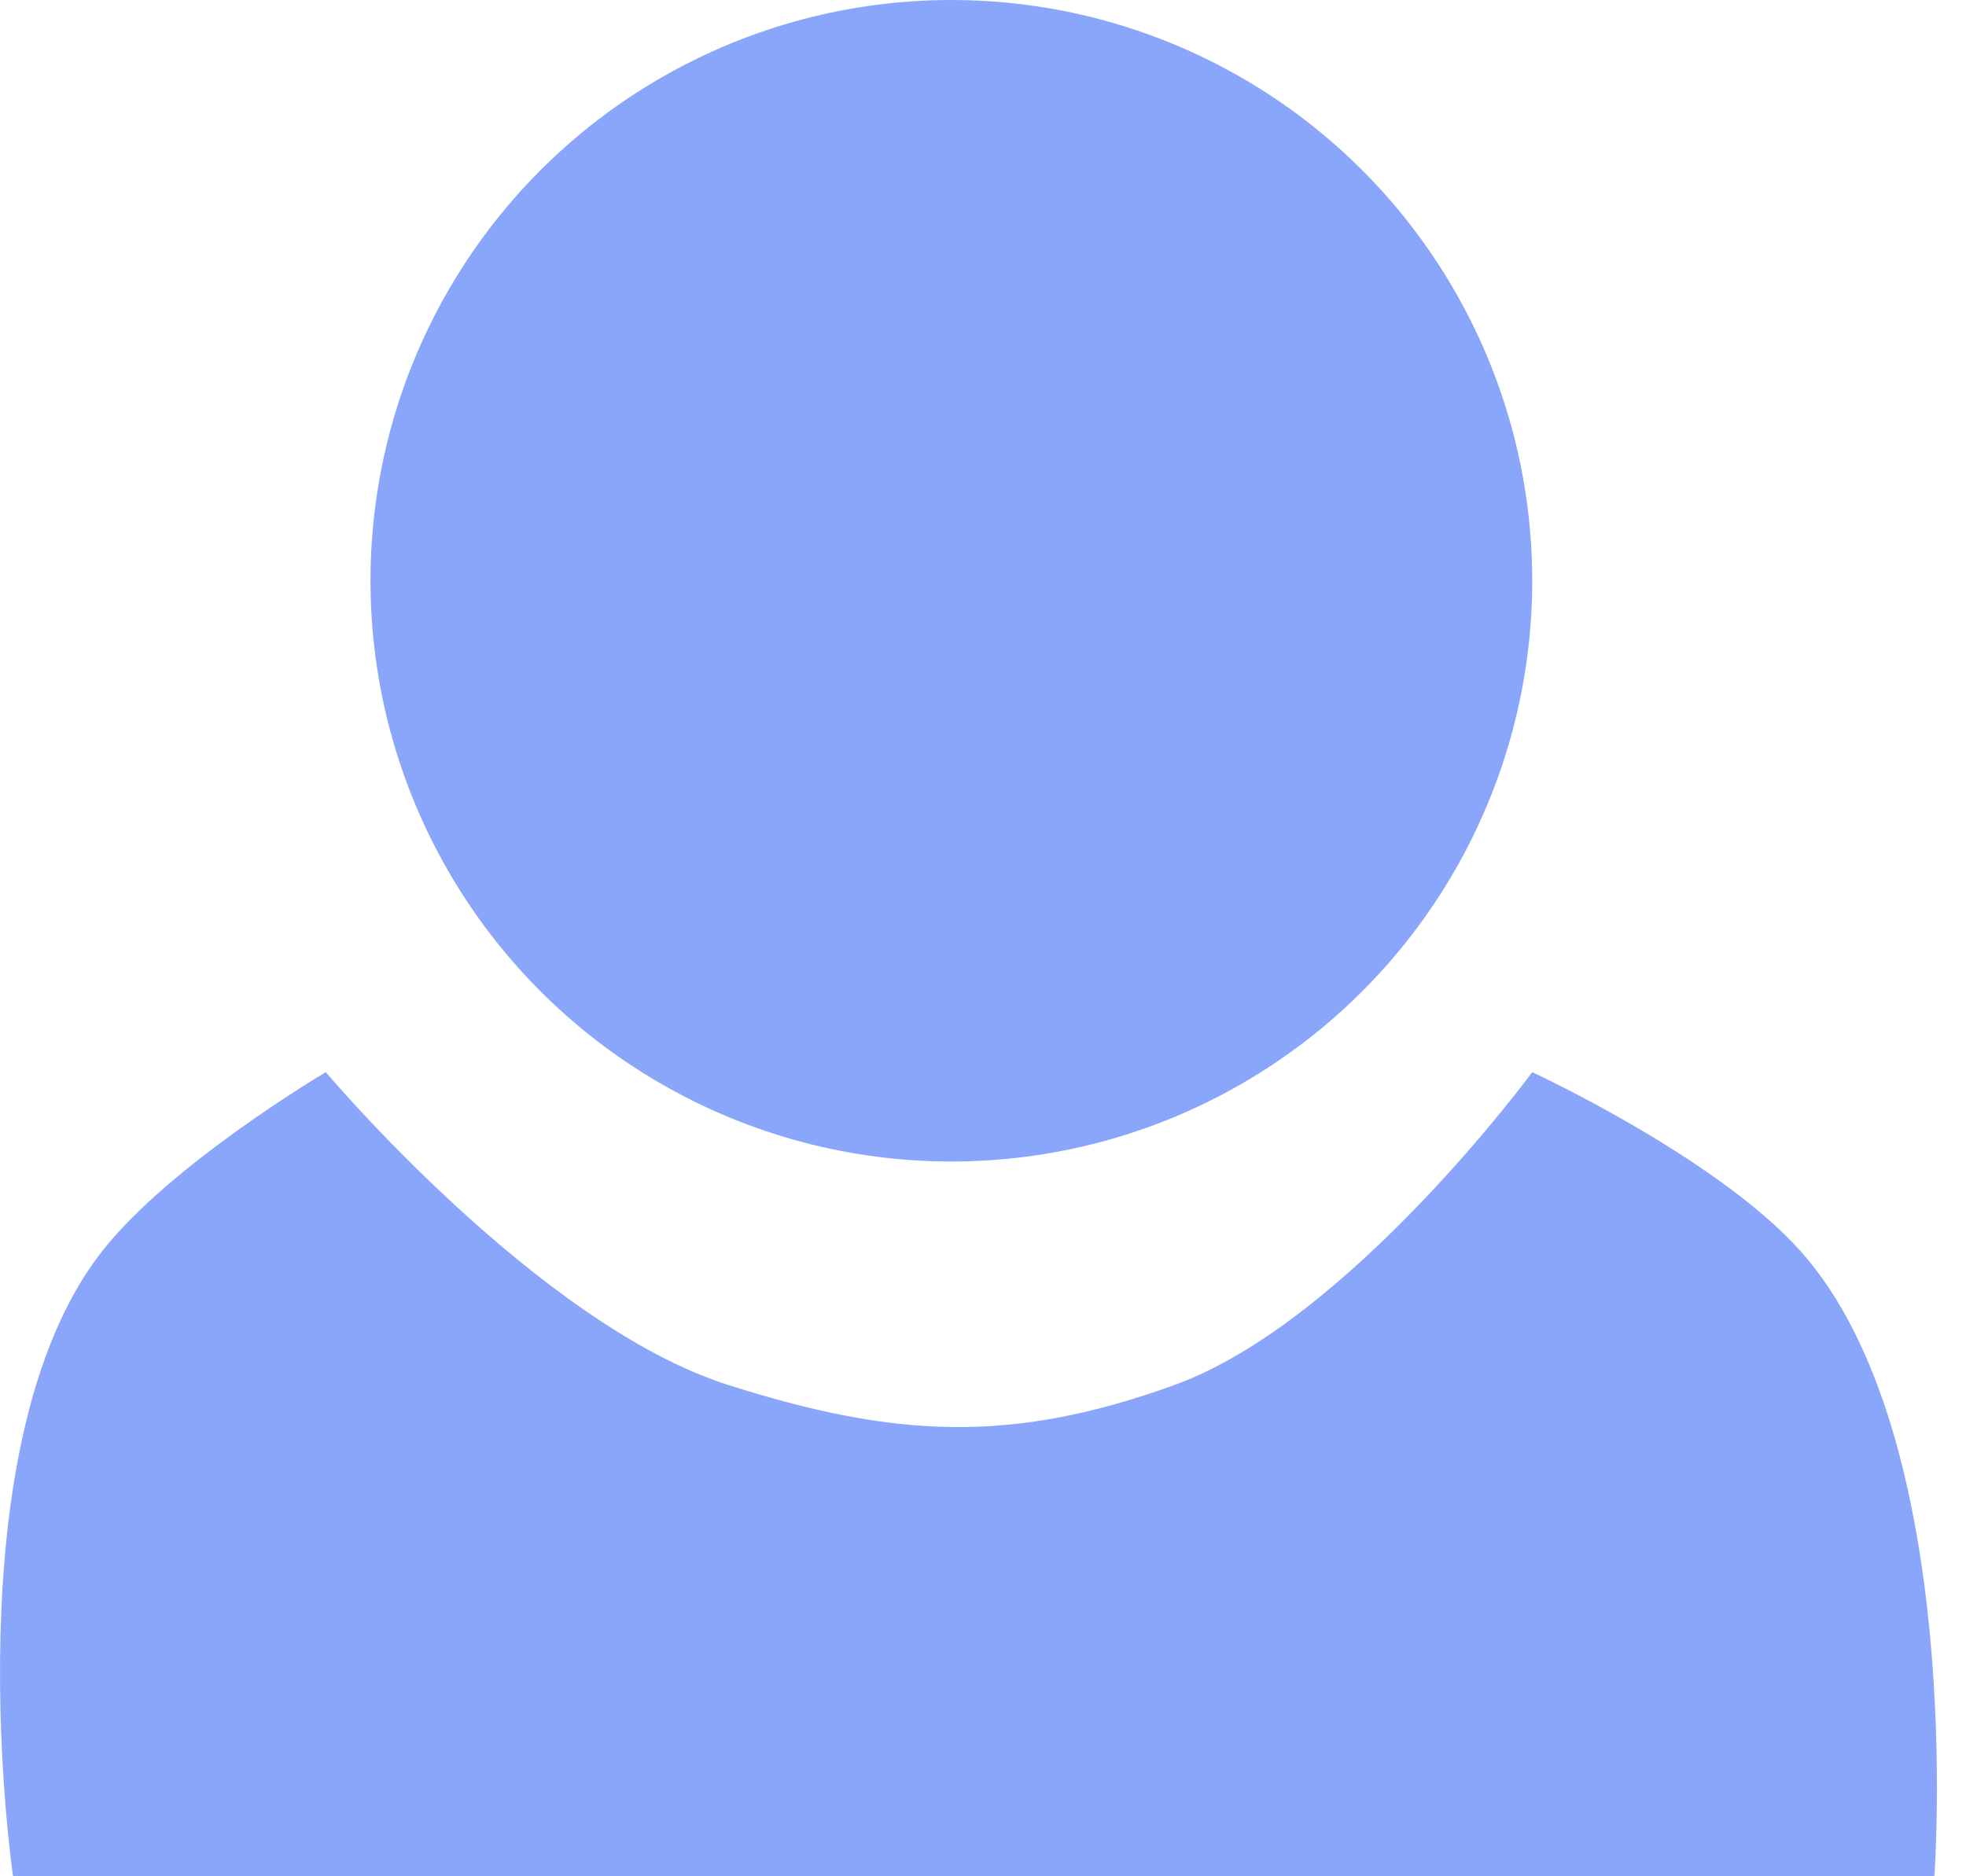 <svg xmlns="http://www.w3.org/2000/svg" width="22" height="21" fill="none" viewBox="0 0 22 21">
  <circle cx="10.646" cy="6.5" r="6.5" fill="#89A6FA"/>
  <path fill="#89A6FA" d="M1.146 14c.773-.982 2.5-2 2.5-2s2.378 2.825 4.5 3.5c1.86.592 3.164.666 5 0 1.95-.708 4-3.5 4-3.5s2.06.951 3 2c1.864 2.083 1.5 7 1.5 7H.146s-.709-4.83 1-7Z"/>
</svg>
